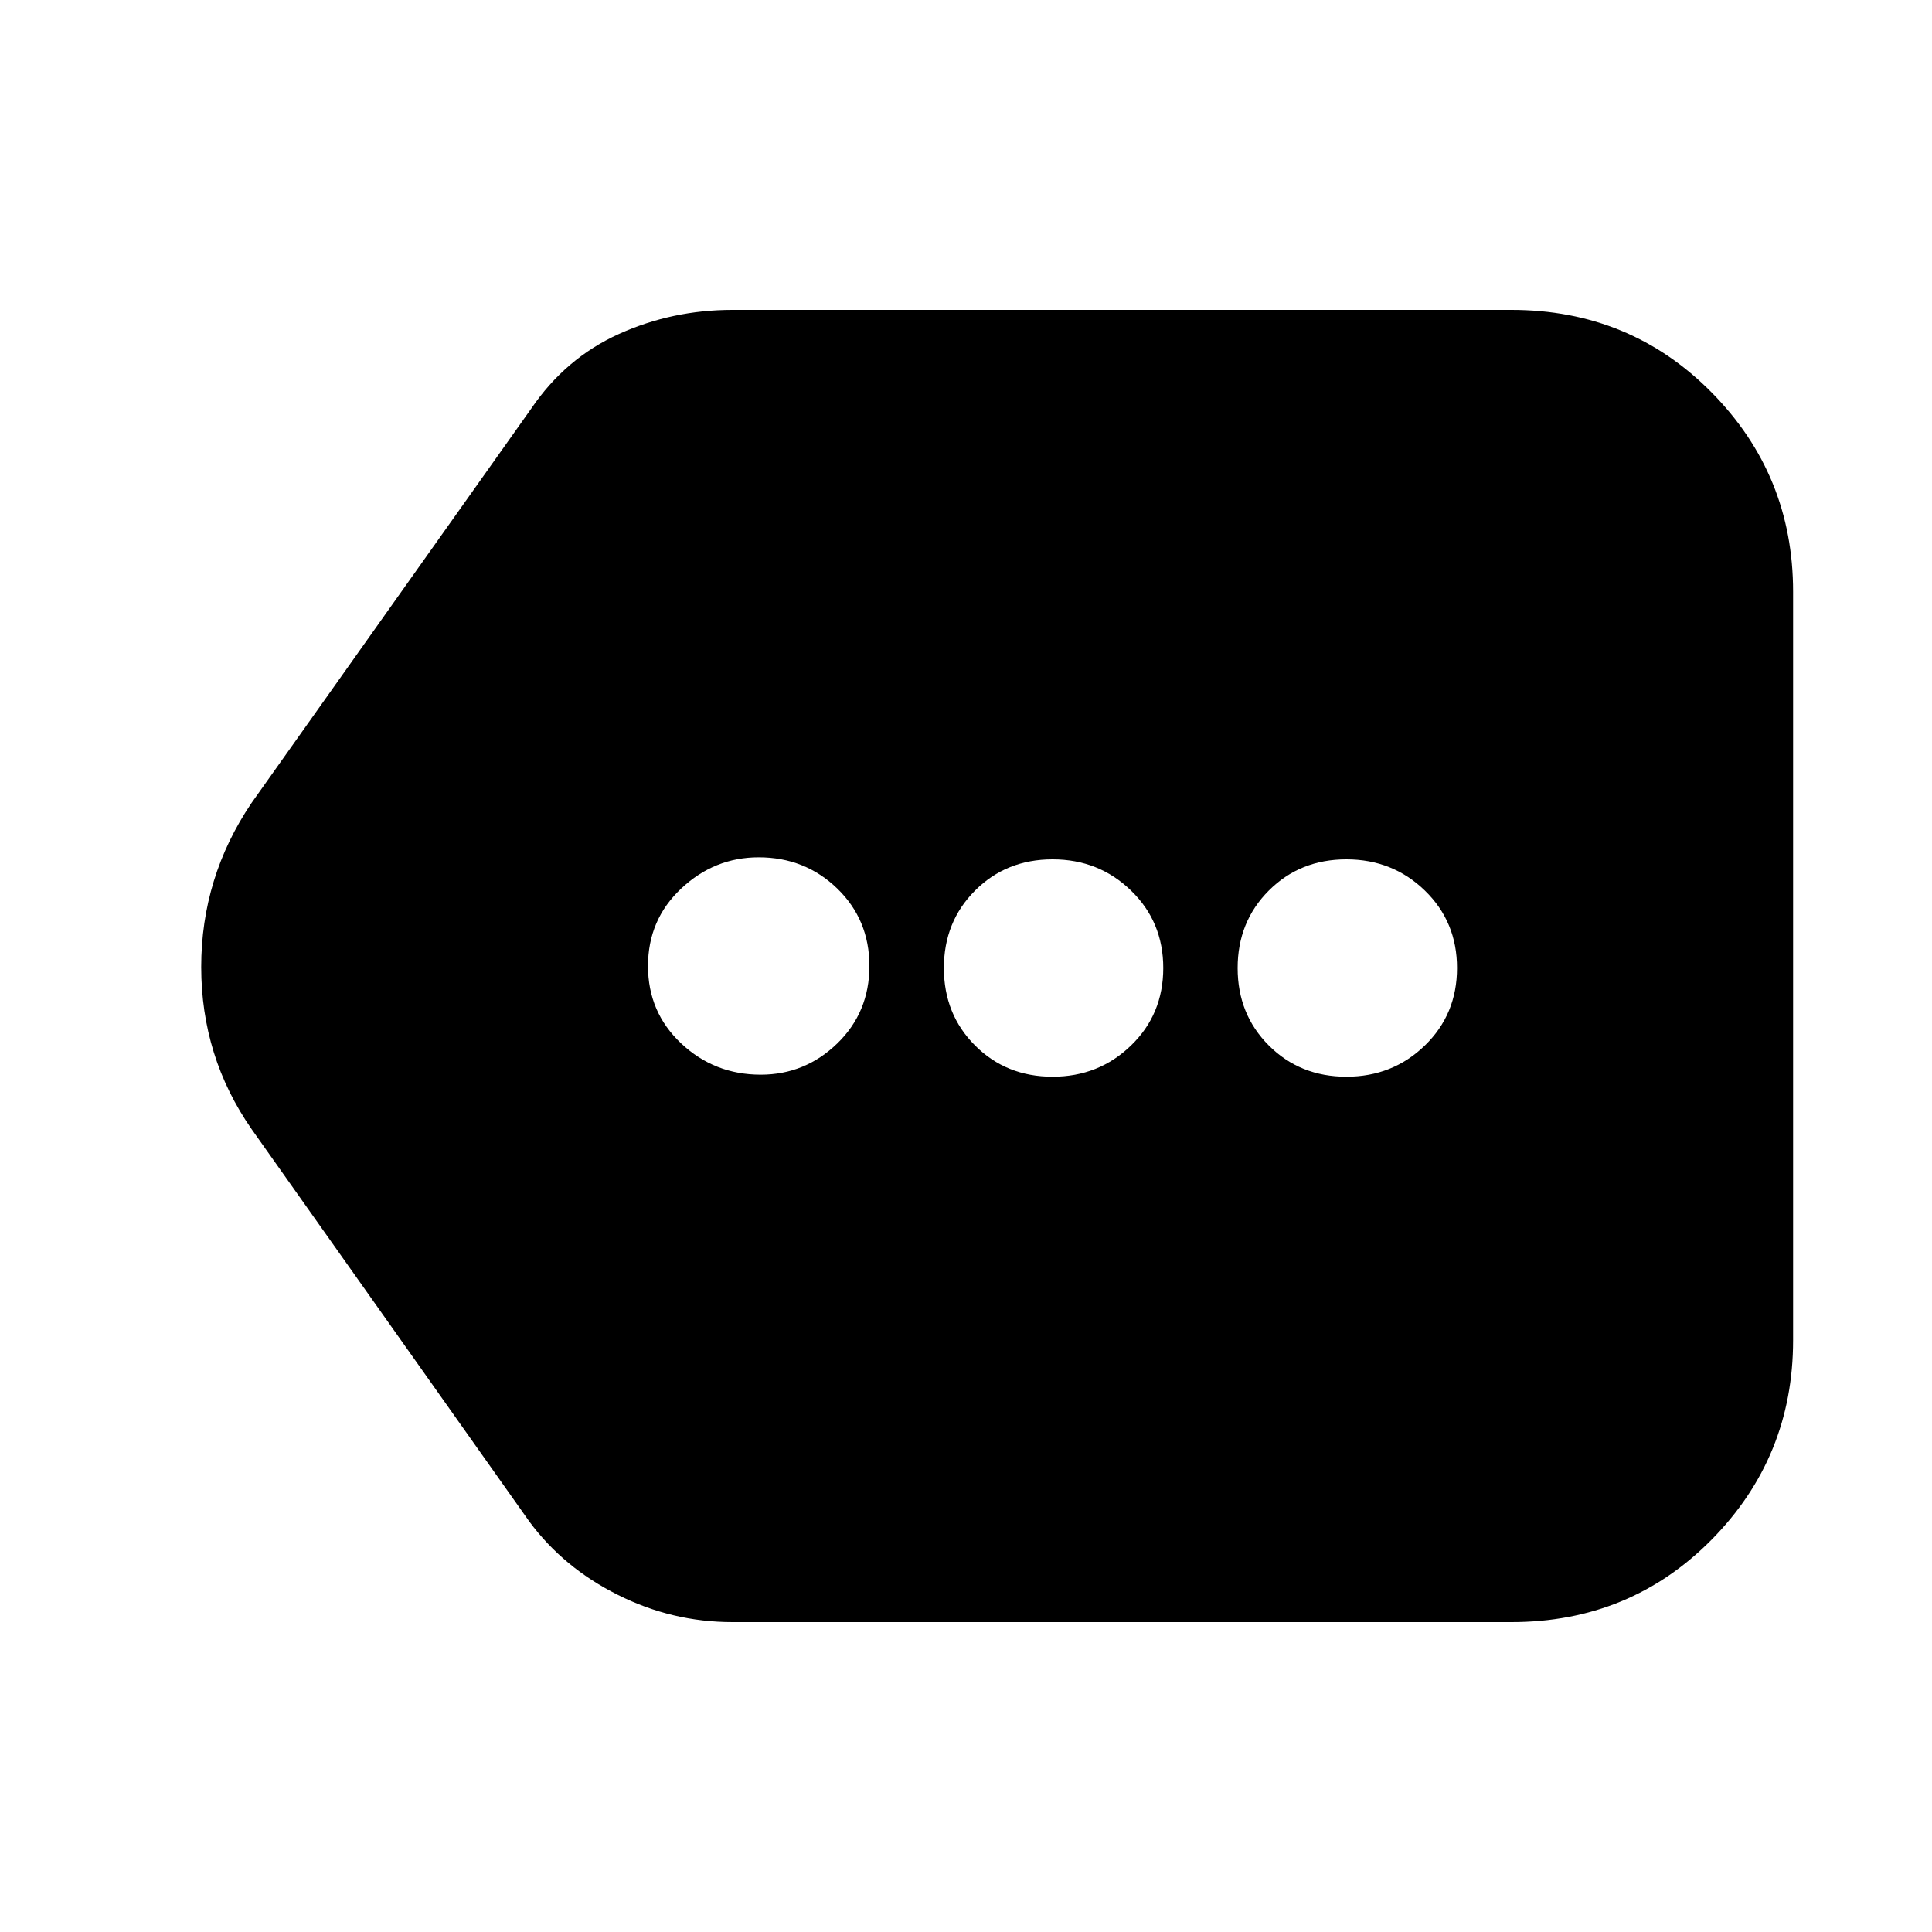 <svg xmlns="http://www.w3.org/2000/svg" height="20" width="20"><path d="M7.875 11.125Q8.333 11.125 8.667 10.802Q9 10.479 9 10Q9 9.521 8.667 9.198Q8.333 8.875 7.854 8.875Q7.396 8.875 7.052 9.198Q6.708 9.521 6.708 10Q6.708 10.479 7.052 10.802Q7.396 11.125 7.875 11.125ZM10.896 11.146Q11.375 11.146 11.708 10.823Q12.042 10.5 12.042 10.021Q12.042 9.542 11.708 9.219Q11.375 8.896 10.896 8.896Q10.417 8.896 10.094 9.219Q9.771 9.542 9.771 10.021Q9.771 10.5 10.094 10.823Q10.417 11.146 10.896 11.146ZM13.938 11.146Q14.417 11.146 14.75 10.823Q15.083 10.5 15.083 10.021Q15.083 9.542 14.75 9.219Q14.417 8.896 13.938 8.896Q13.458 8.896 13.135 9.219Q12.812 9.542 12.812 10.021Q12.812 10.5 13.135 10.823Q13.458 11.146 13.938 11.146ZM7.583 16.792Q6.958 16.792 6.396 16.51Q5.833 16.229 5.479 15.75L2.604 11.688Q2.083 10.938 2.083 10.01Q2.083 9.083 2.604 8.312L5.5 4.229Q5.854 3.708 6.406 3.458Q6.958 3.208 7.583 3.208H15.646Q16.875 3.208 17.719 4.063Q18.562 4.917 18.562 6.125V13.875Q18.562 15.083 17.719 15.938Q16.875 16.792 15.646 16.792Z"/></svg>